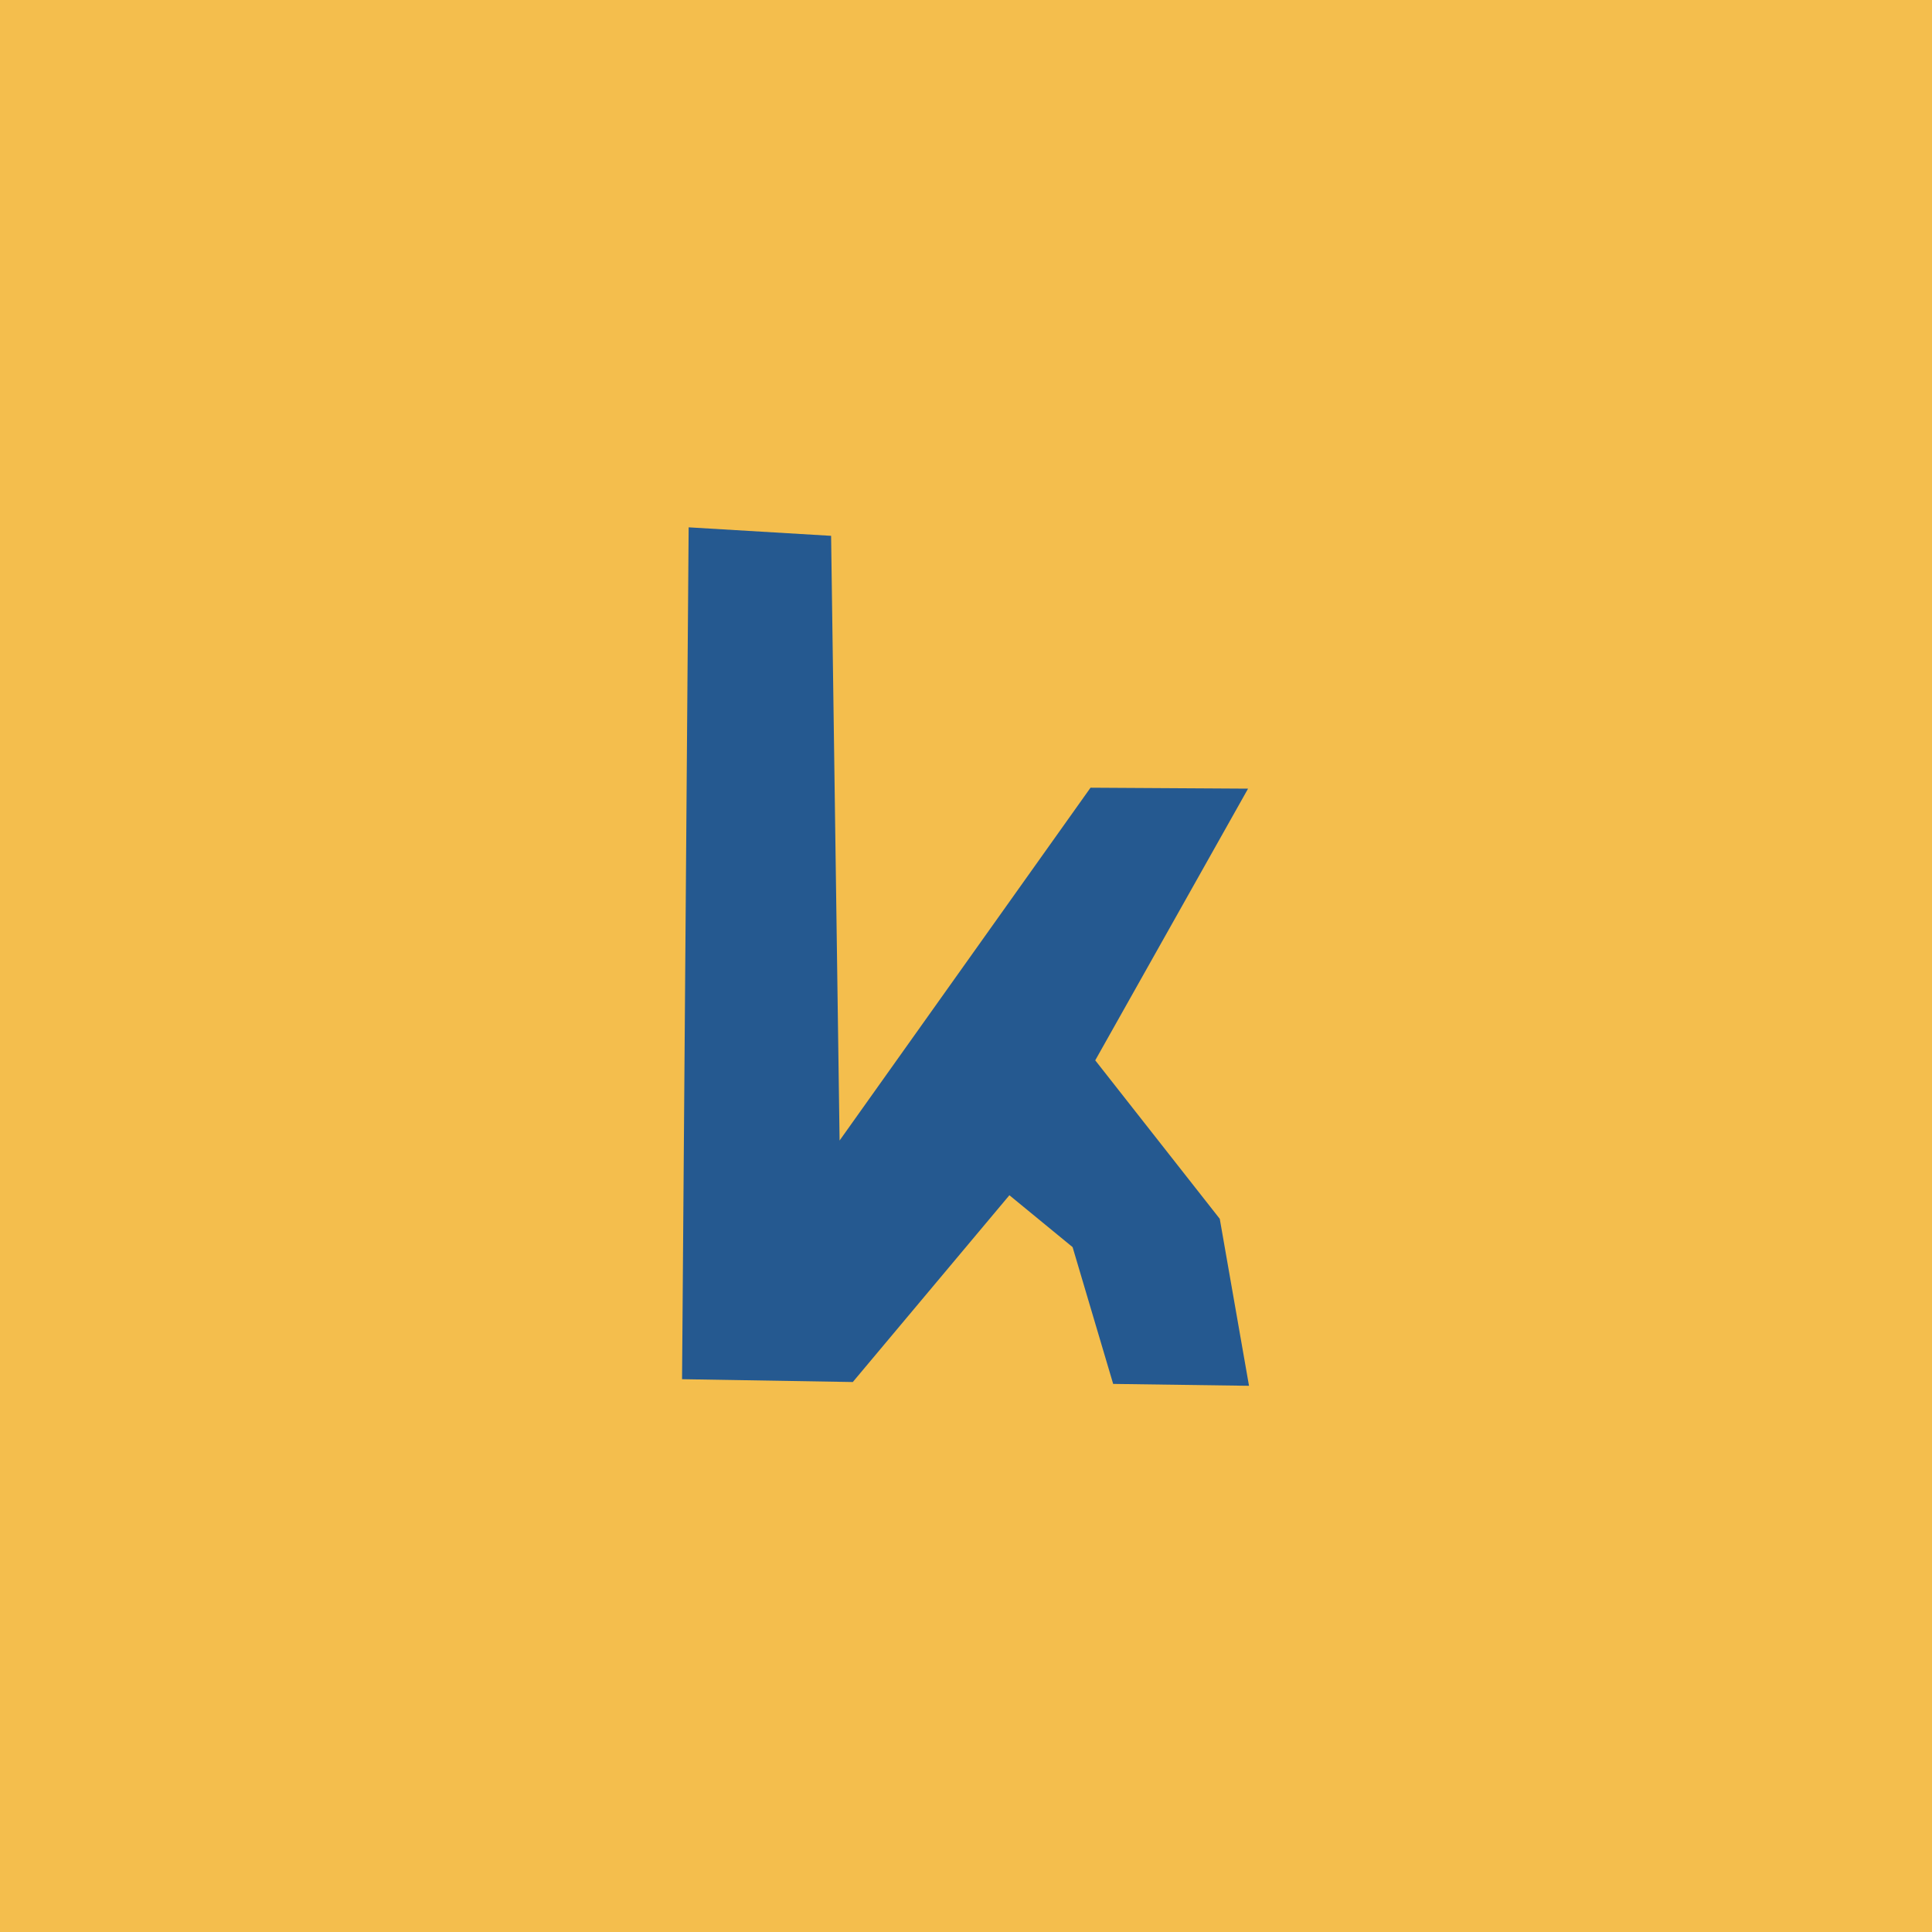 <?xml version="1.0" encoding="UTF-8"?>
<svg xmlns="http://www.w3.org/2000/svg" width="1024" height="1024" viewBox="0 0 1024 1024">
  <rect width="100%" height="100%" fill="#F4BE4D"/>
  <path d="M 662.00 734.50 L 590.00 733.50 L 568.50 661.00 L 535.00 633.50 L 452.00 732.50 L 361.50 731.00 L 365.00 279.50 L 440.50 284.00 L 445.00 604.50 L 578.00 417.50 L 661.50 418.00 L 580.50 562.00 L 646.50 646.00 L 662.00 734.50 Z" fill="#255990"/>
</svg>
